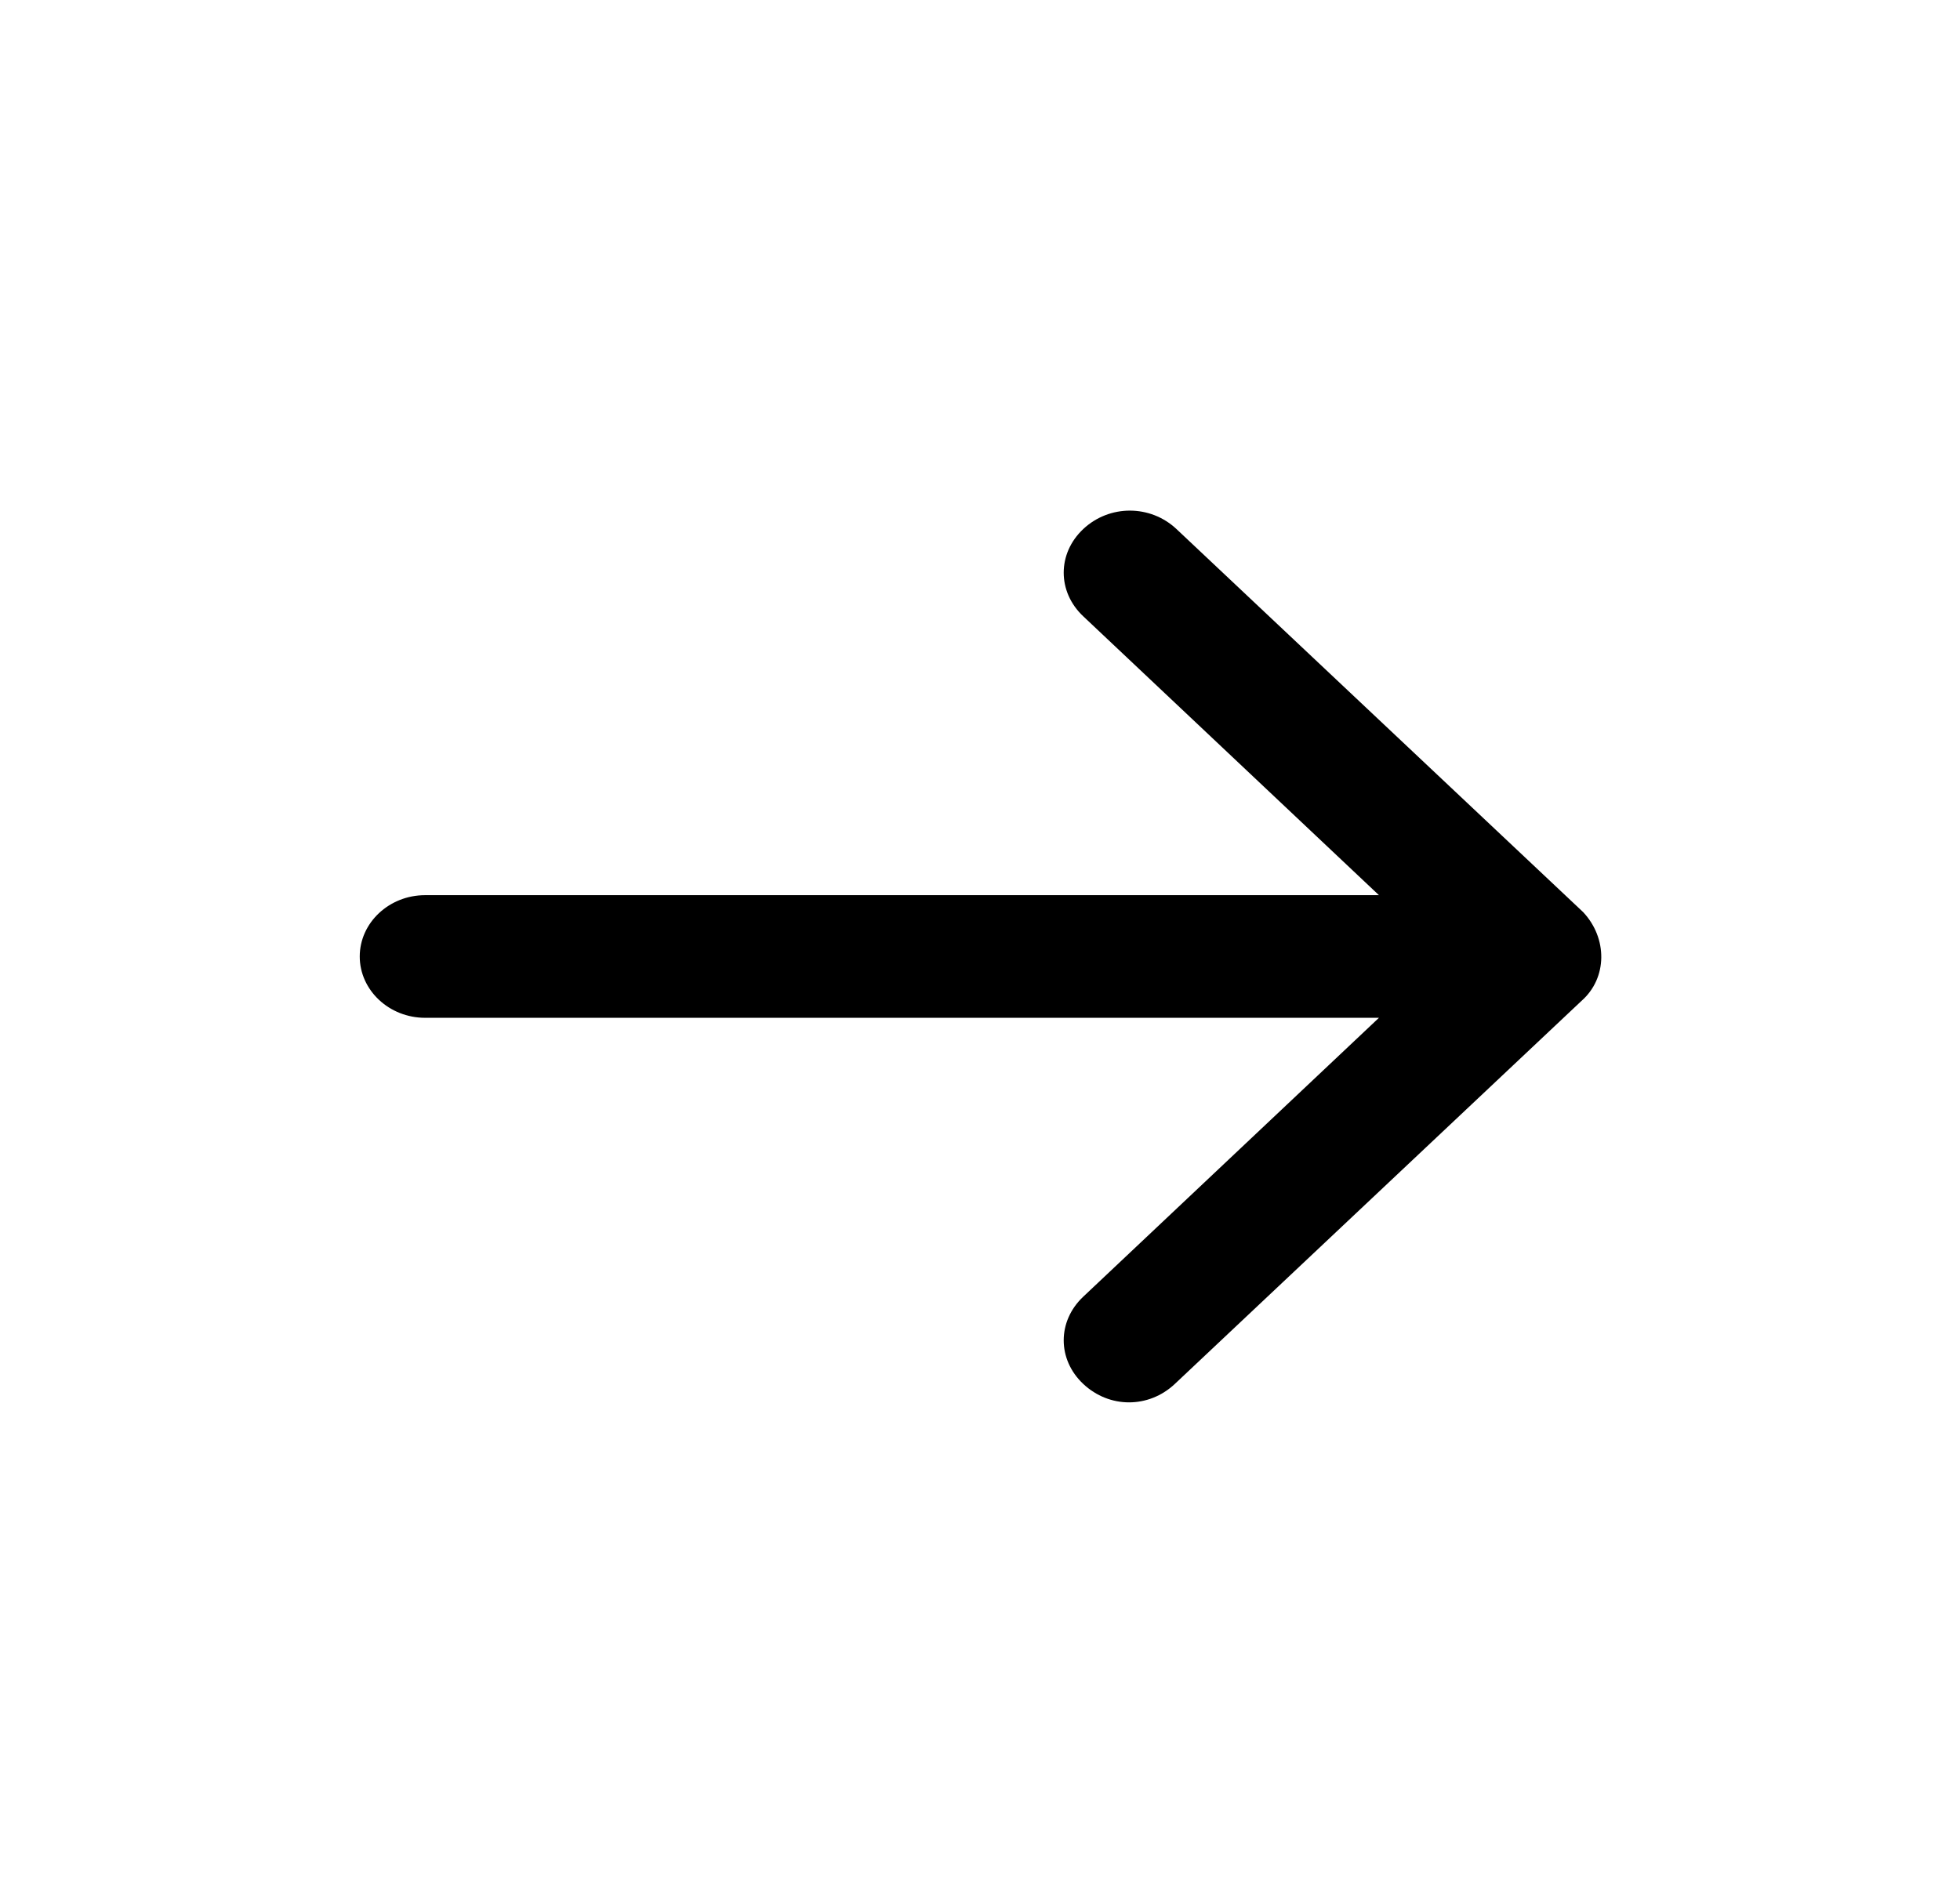 <svg width="24" height="23" viewBox="0 0 24 23" fill="none" xmlns="http://www.w3.org/2000/svg">
<g id="arrow right">
<path id="XMLID 1522" d="M19.365 12.259L14.385 16.951C14.225 17.101 14.025 17.176 13.825 17.176C13.625 17.176 13.425 17.101 13.265 16.951C12.945 16.651 12.945 16.182 13.265 15.881L16.885 12.466H5.205C4.765 12.466 4.405 12.128 4.405 11.715C4.405 11.302 4.765 10.964 5.205 10.964H16.885L13.265 7.549C12.945 7.249 12.945 6.779 13.265 6.479C13.585 6.179 14.085 6.179 14.405 6.479L19.385 11.171C19.685 11.49 19.685 11.978 19.365 12.259Z" fill="black"/>
</g>
</svg>
